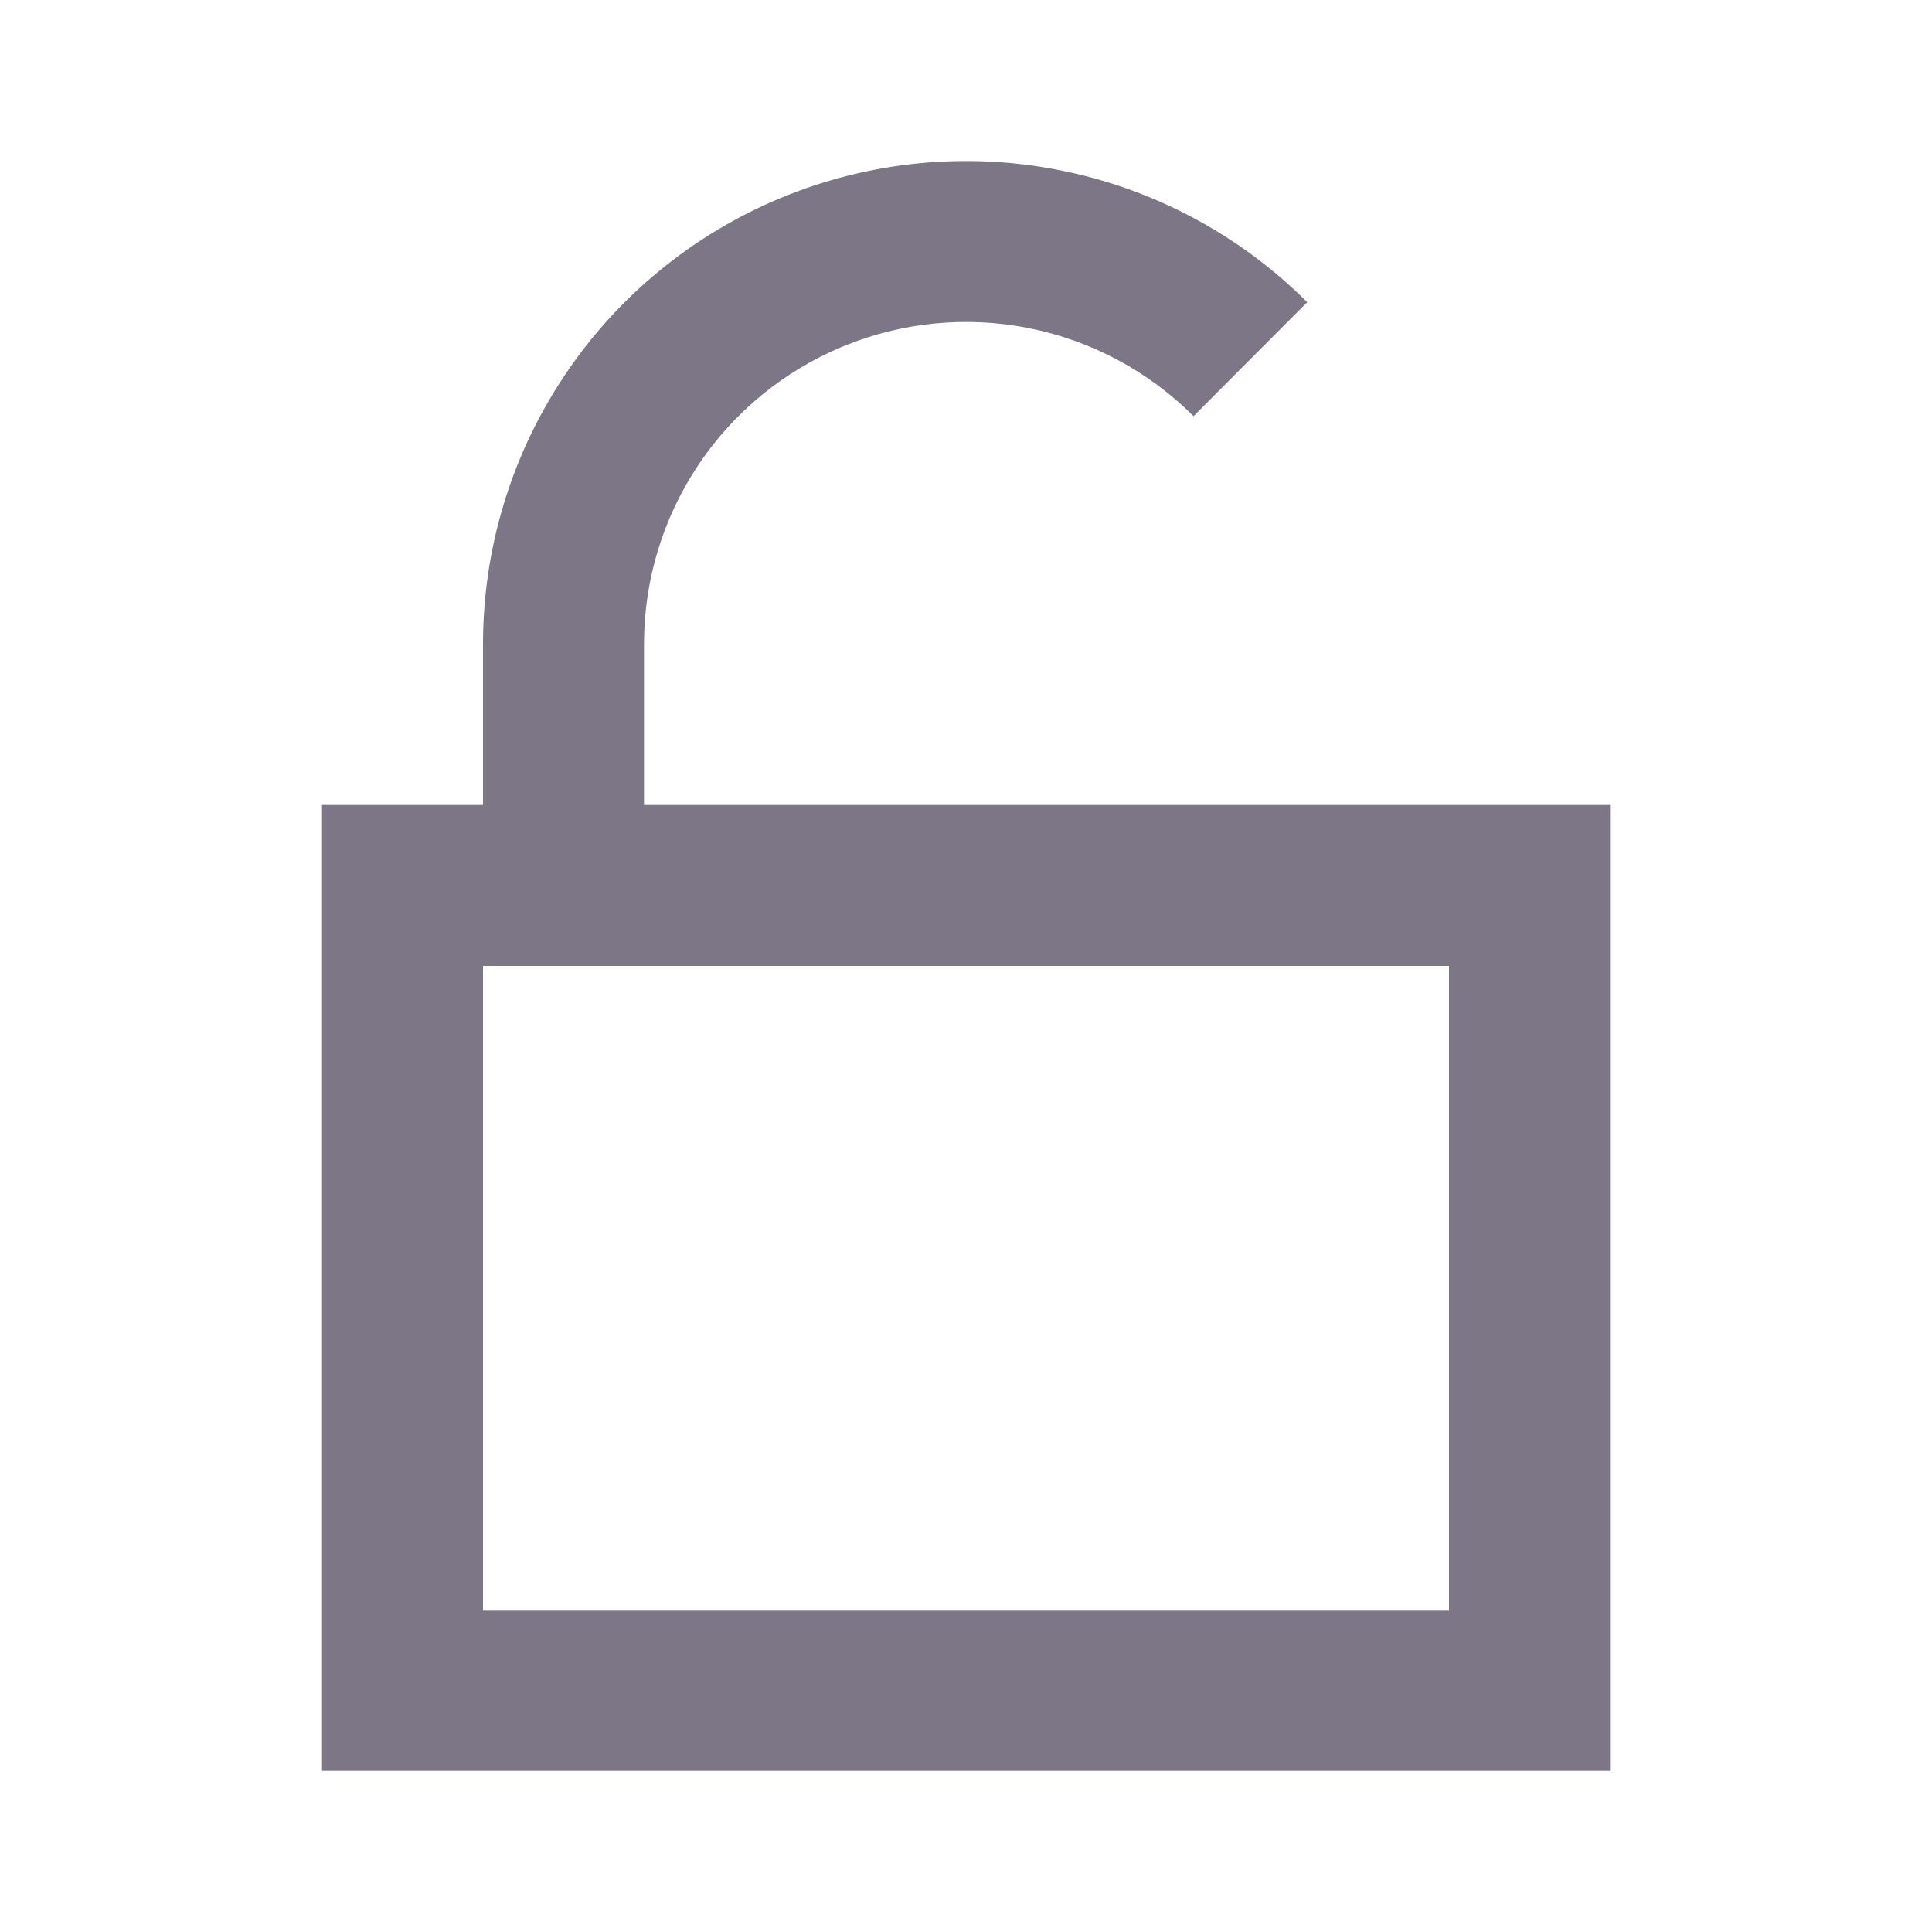<svg width="24" height="24" viewBox="0 0 24 24" fill="none" xmlns="http://www.w3.org/2000/svg">
<g clip-path="url(#clip0_237_1026)">
<path d="M8 10V8C8 7.209 8.234 6.436 8.674 5.778C9.113 5.12 9.738 4.608 10.468 4.305C11.199 4.002 12.003 3.922 12.779 4.076C13.555 4.23 14.267 4.611 14.827 5.17L16.239 3.754C15.399 2.916 14.33 2.345 13.167 2.115C12.003 1.884 10.797 2.004 9.702 2.458C8.606 2.912 7.669 3.681 7.011 4.668C6.352 5.654 6 6.814 6 8V10H4V22H20V10H8ZM18 20H6V12H18V20Z" fill="#7C7687"/>
</g>
<defs>
<clipPath id="clip0_237_1026">
<rect width="24" height="24" fill="white"/>
</clipPath>
</defs>
</svg>
